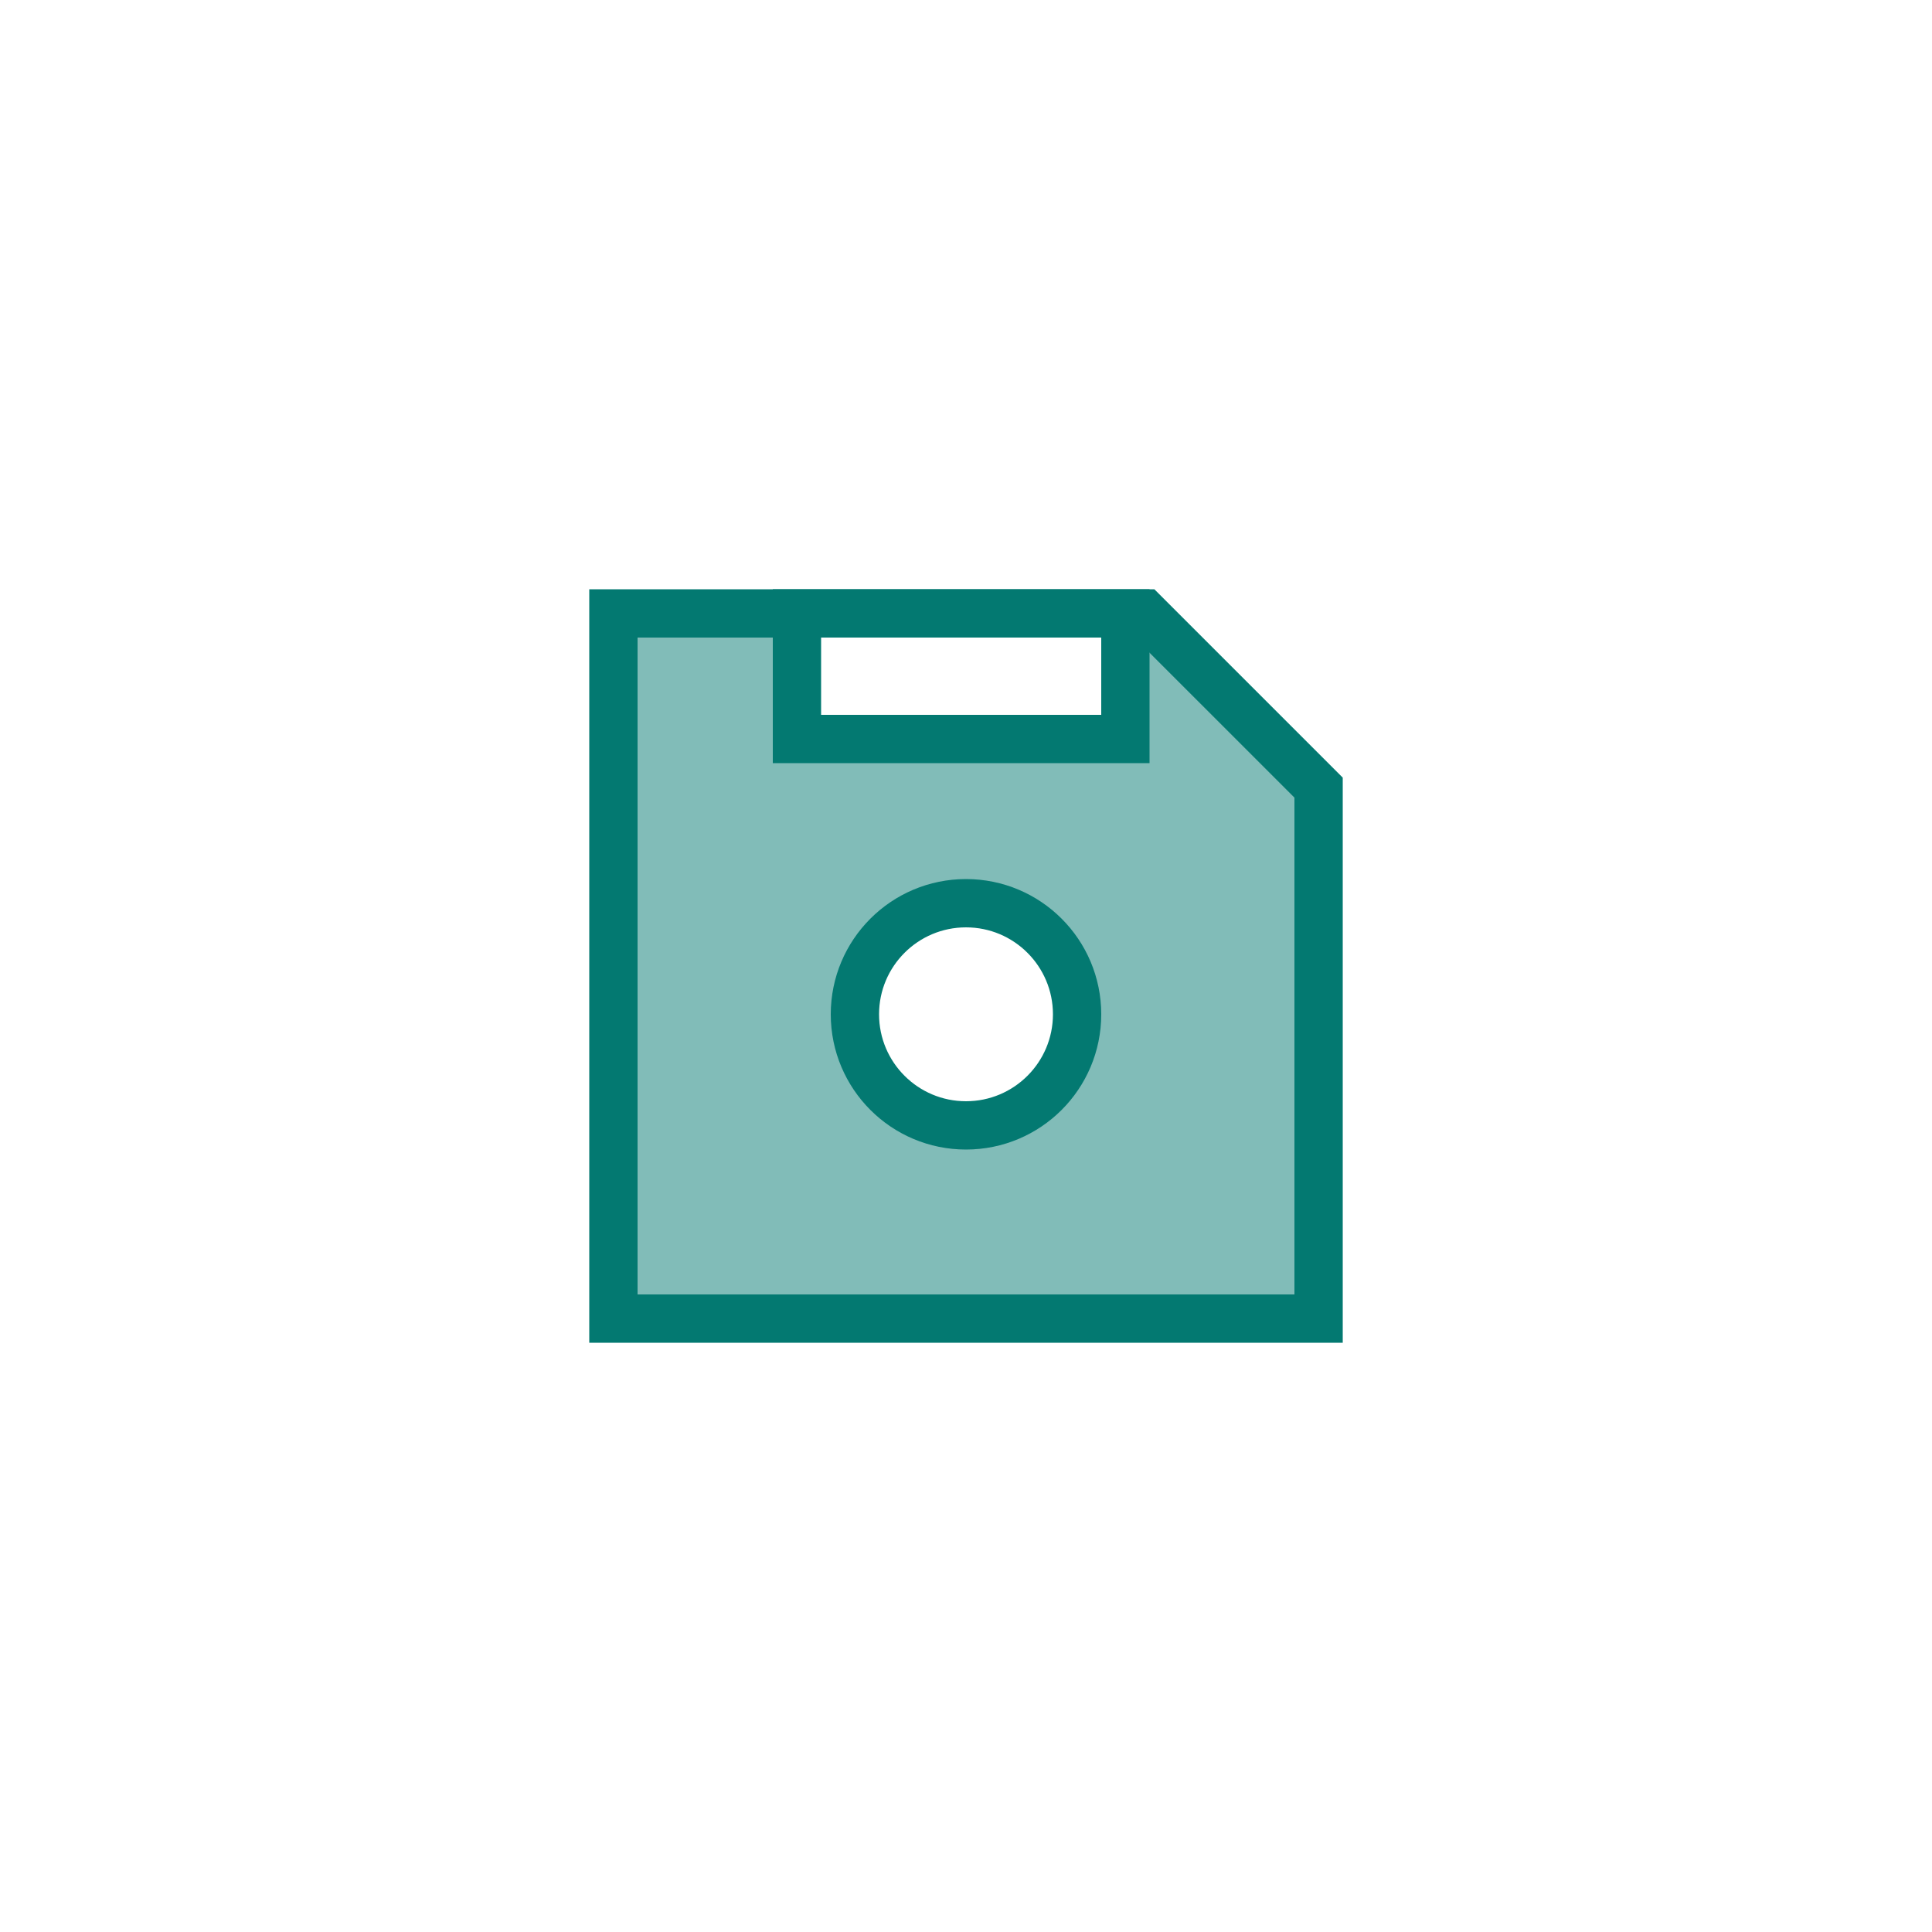 <svg width="200" height="200" viewBox="0 0 200 200" fill="none" xmlns="http://www.w3.org/2000/svg">
<rect width="200" height="200" fill="white"/>
<path d="M63.5 136.5V63.5H100H118.464L127.778 72.813L136.5 81.535V100V136.5H63.5Z" fill="#81BCB8" stroke="#037971" stroke-width="5"/>
<circle cx="100" cy="105" r="11.5" fill="white" stroke="#037971" stroke-width="5"/>
<rect x="82.5" y="63.5" width="34" height="13" fill="white" stroke="#037971" stroke-width="5"/>
</svg>
